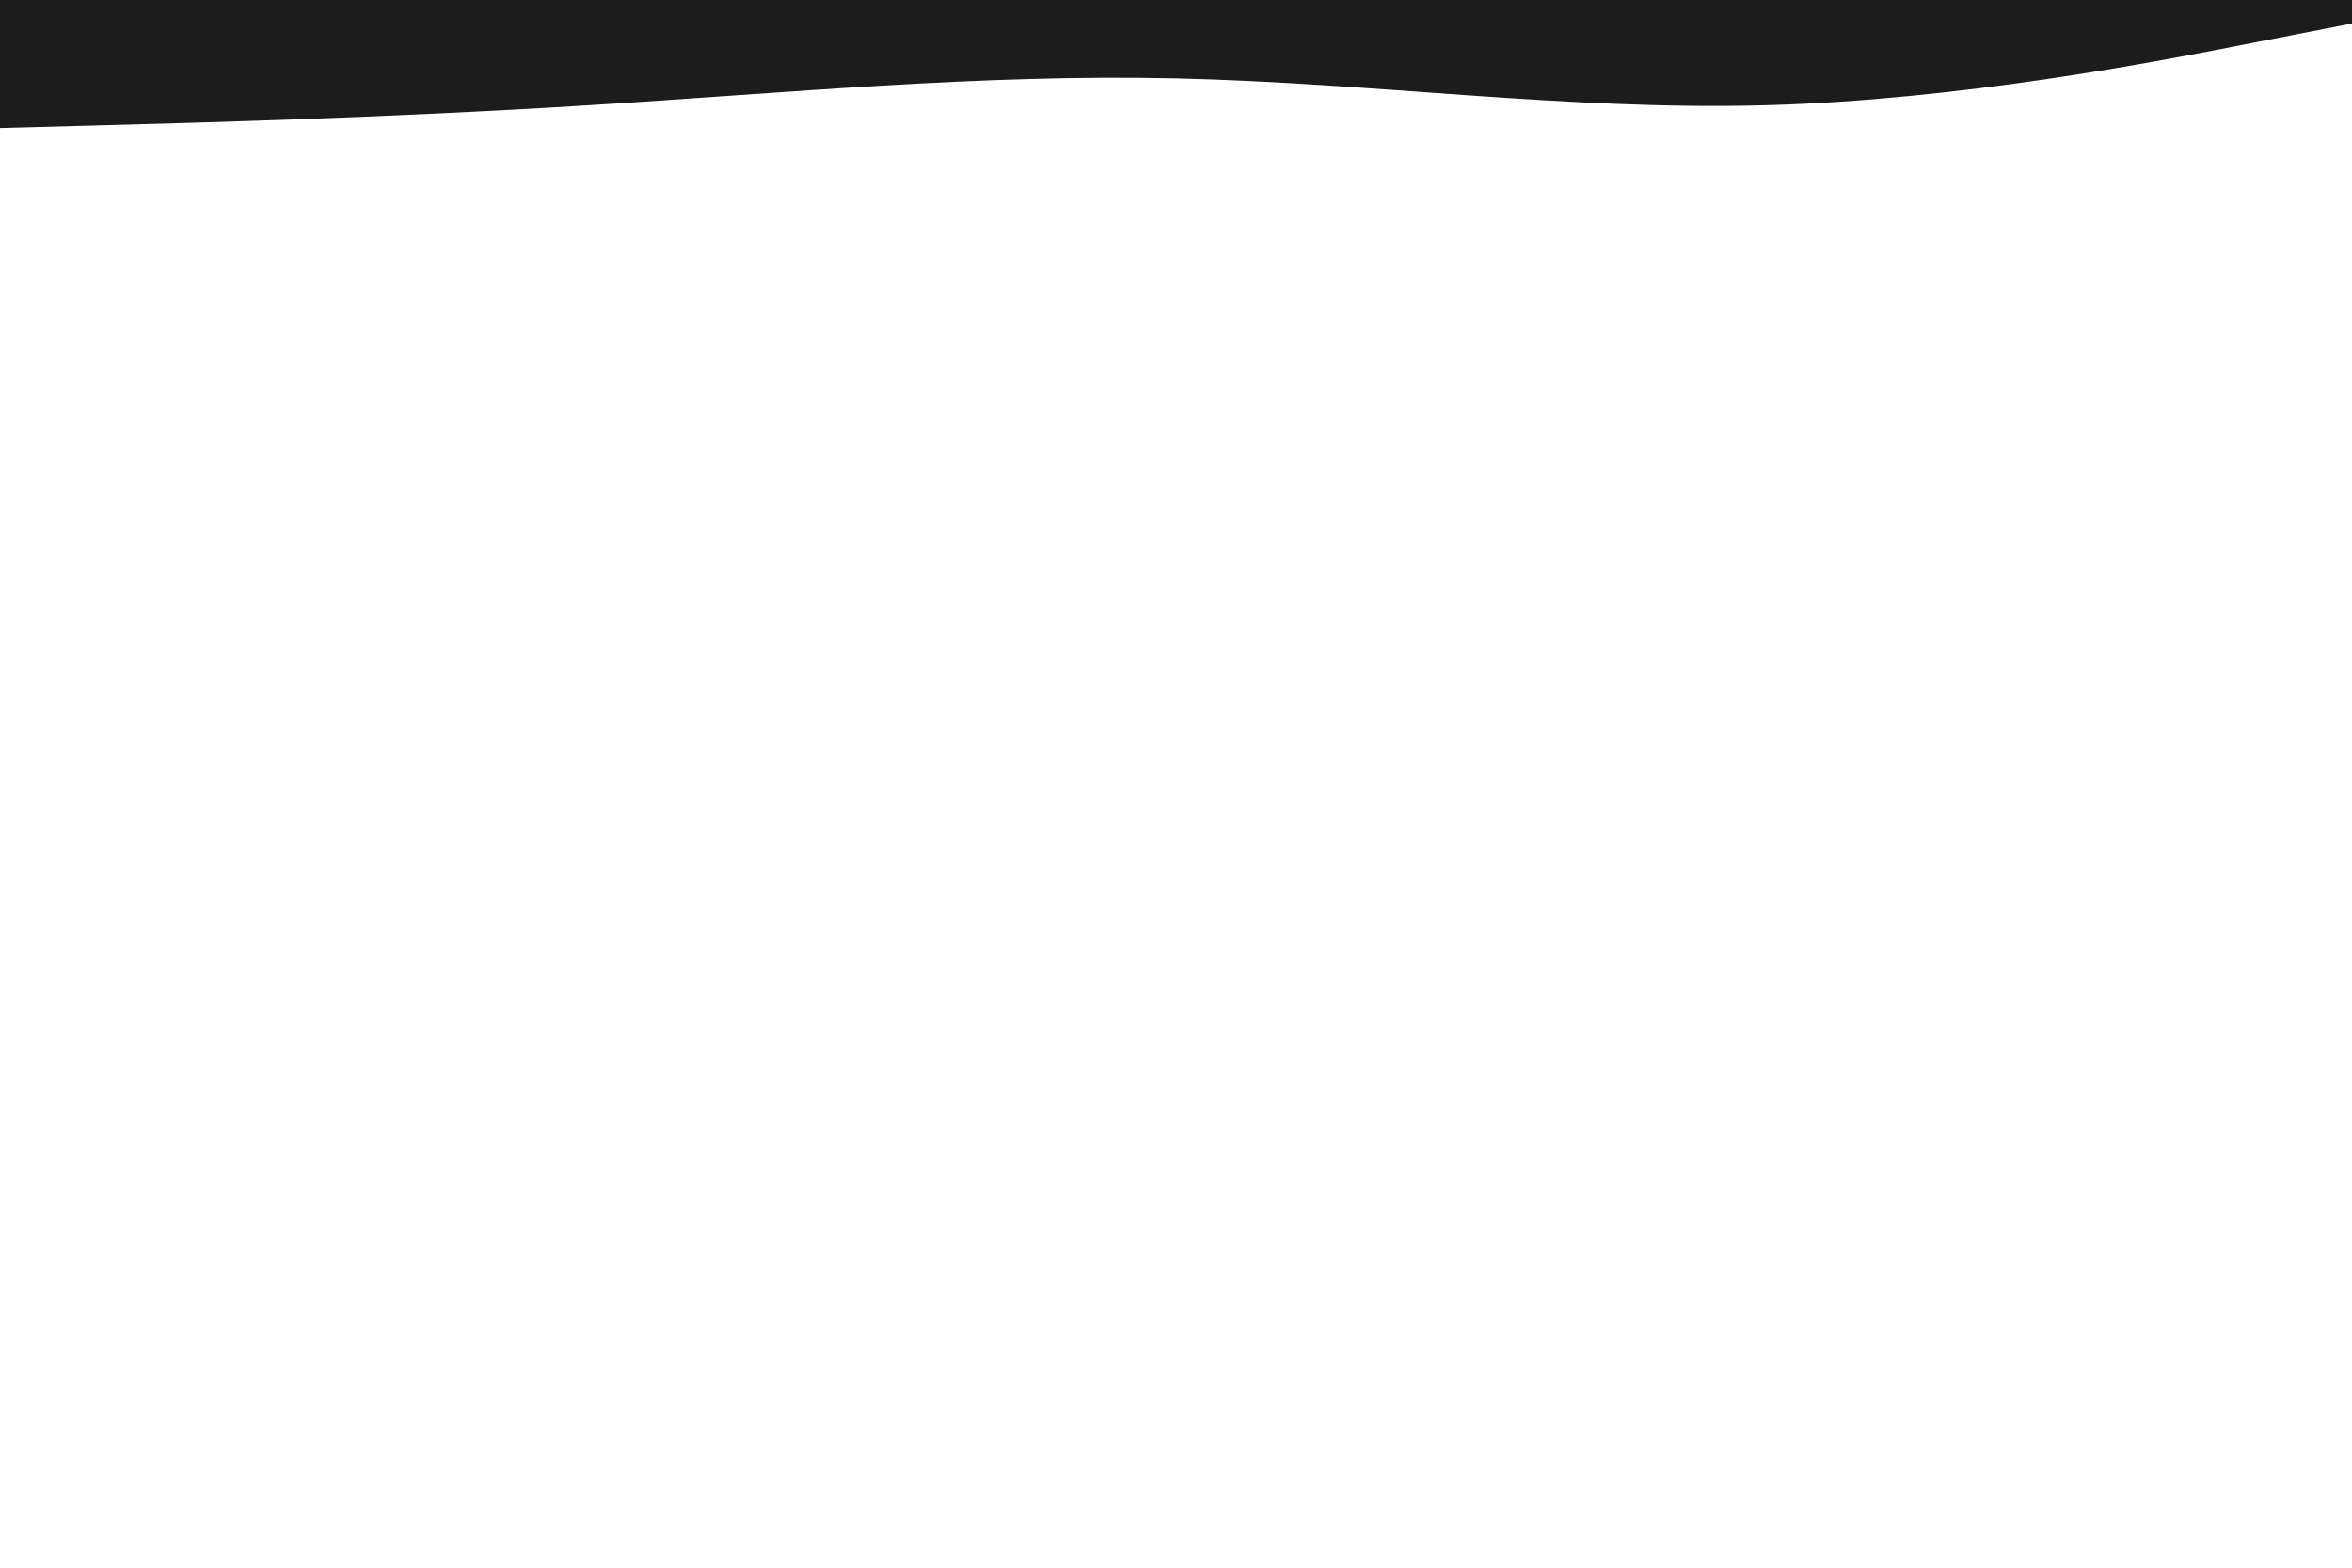 <svg id="visual" viewBox="0 0 900 600" width="900" height="600" xmlns="http://www.w3.org/2000/svg" xmlns:xlink="http://www.w3.org/1999/xlink" version="1.1"><path d="M0 49L37.5 48C75 47 150 45 225 40.3C300 35.7 375 28.3 450 30C525 31.7 600 42.3 675 40.3C750 38.3 825 23.7 862.5 16.3L900 9L900 0L862.5 0C825 0 750 0 675 0C600 0 525 0 450 0C375 0 300 0 225 0C150 0 75 0 37.5 0L0 0Z" fill="#1c1c1c" stroke-linecap="round" stroke-linejoin="miter"></path></svg>